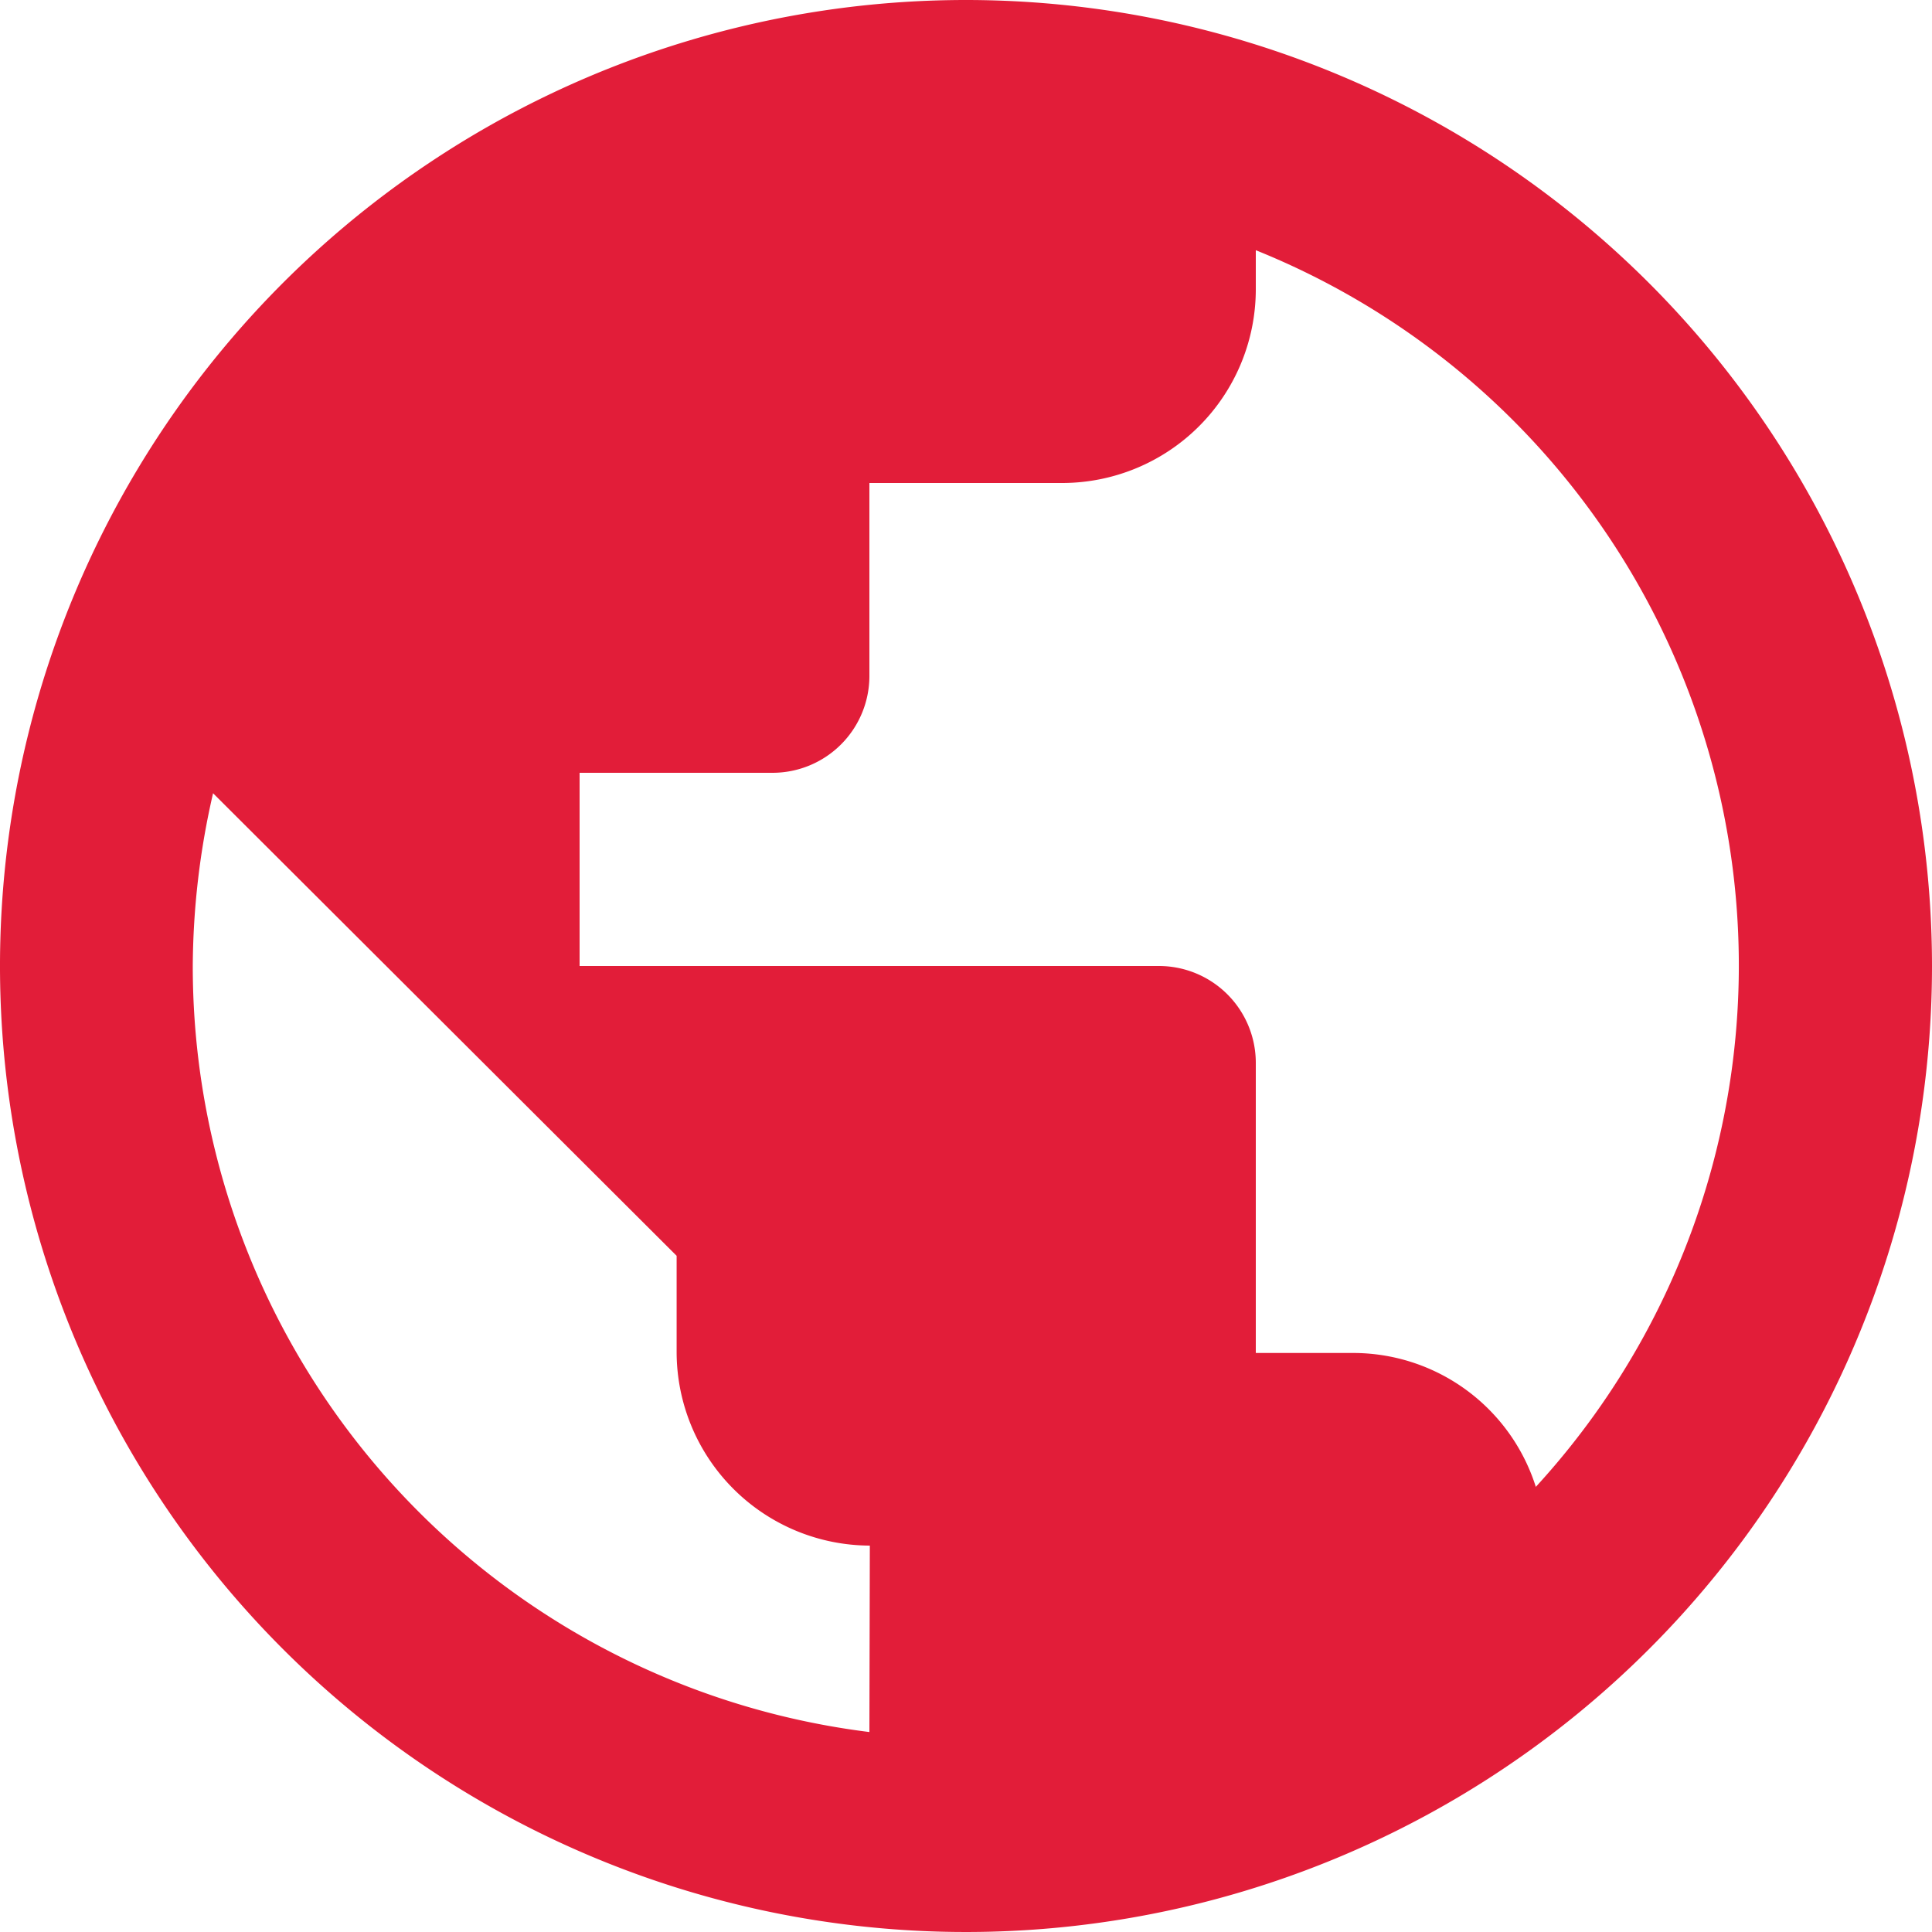 <svg id="Icon_material-public" data-name="Icon material-public" xmlns="http://www.w3.org/2000/svg" width="13.42" height="13.42" viewBox="0 0 13.42 13.42">
  <path id="Icon_material-public-2" data-name="Icon material-public" d="M9.71,3a6.71,6.71,0,1,0,6.71,6.71A6.712,6.712,0,0,0,9.71,3ZM9.039,15.031a5.36,5.36,0,0,1-4.7-5.321,5.447,5.447,0,0,1,.141-1.2L7.7,11.723v.671a1.346,1.346,0,0,0,1.342,1.342Zm4.63-1.7a1.331,1.331,0,0,0-1.275-.933h-.671V10.381a.673.673,0,0,0-.671-.671H7.026V8.368H8.368A.673.673,0,0,0,9.039,7.7V6.355h1.342a1.346,1.346,0,0,0,1.342-1.342V4.738a5.356,5.356,0,0,1,1.946,8.589Z" transform="translate(-3 -3)" fill="#e21d39"/>
</svg>
